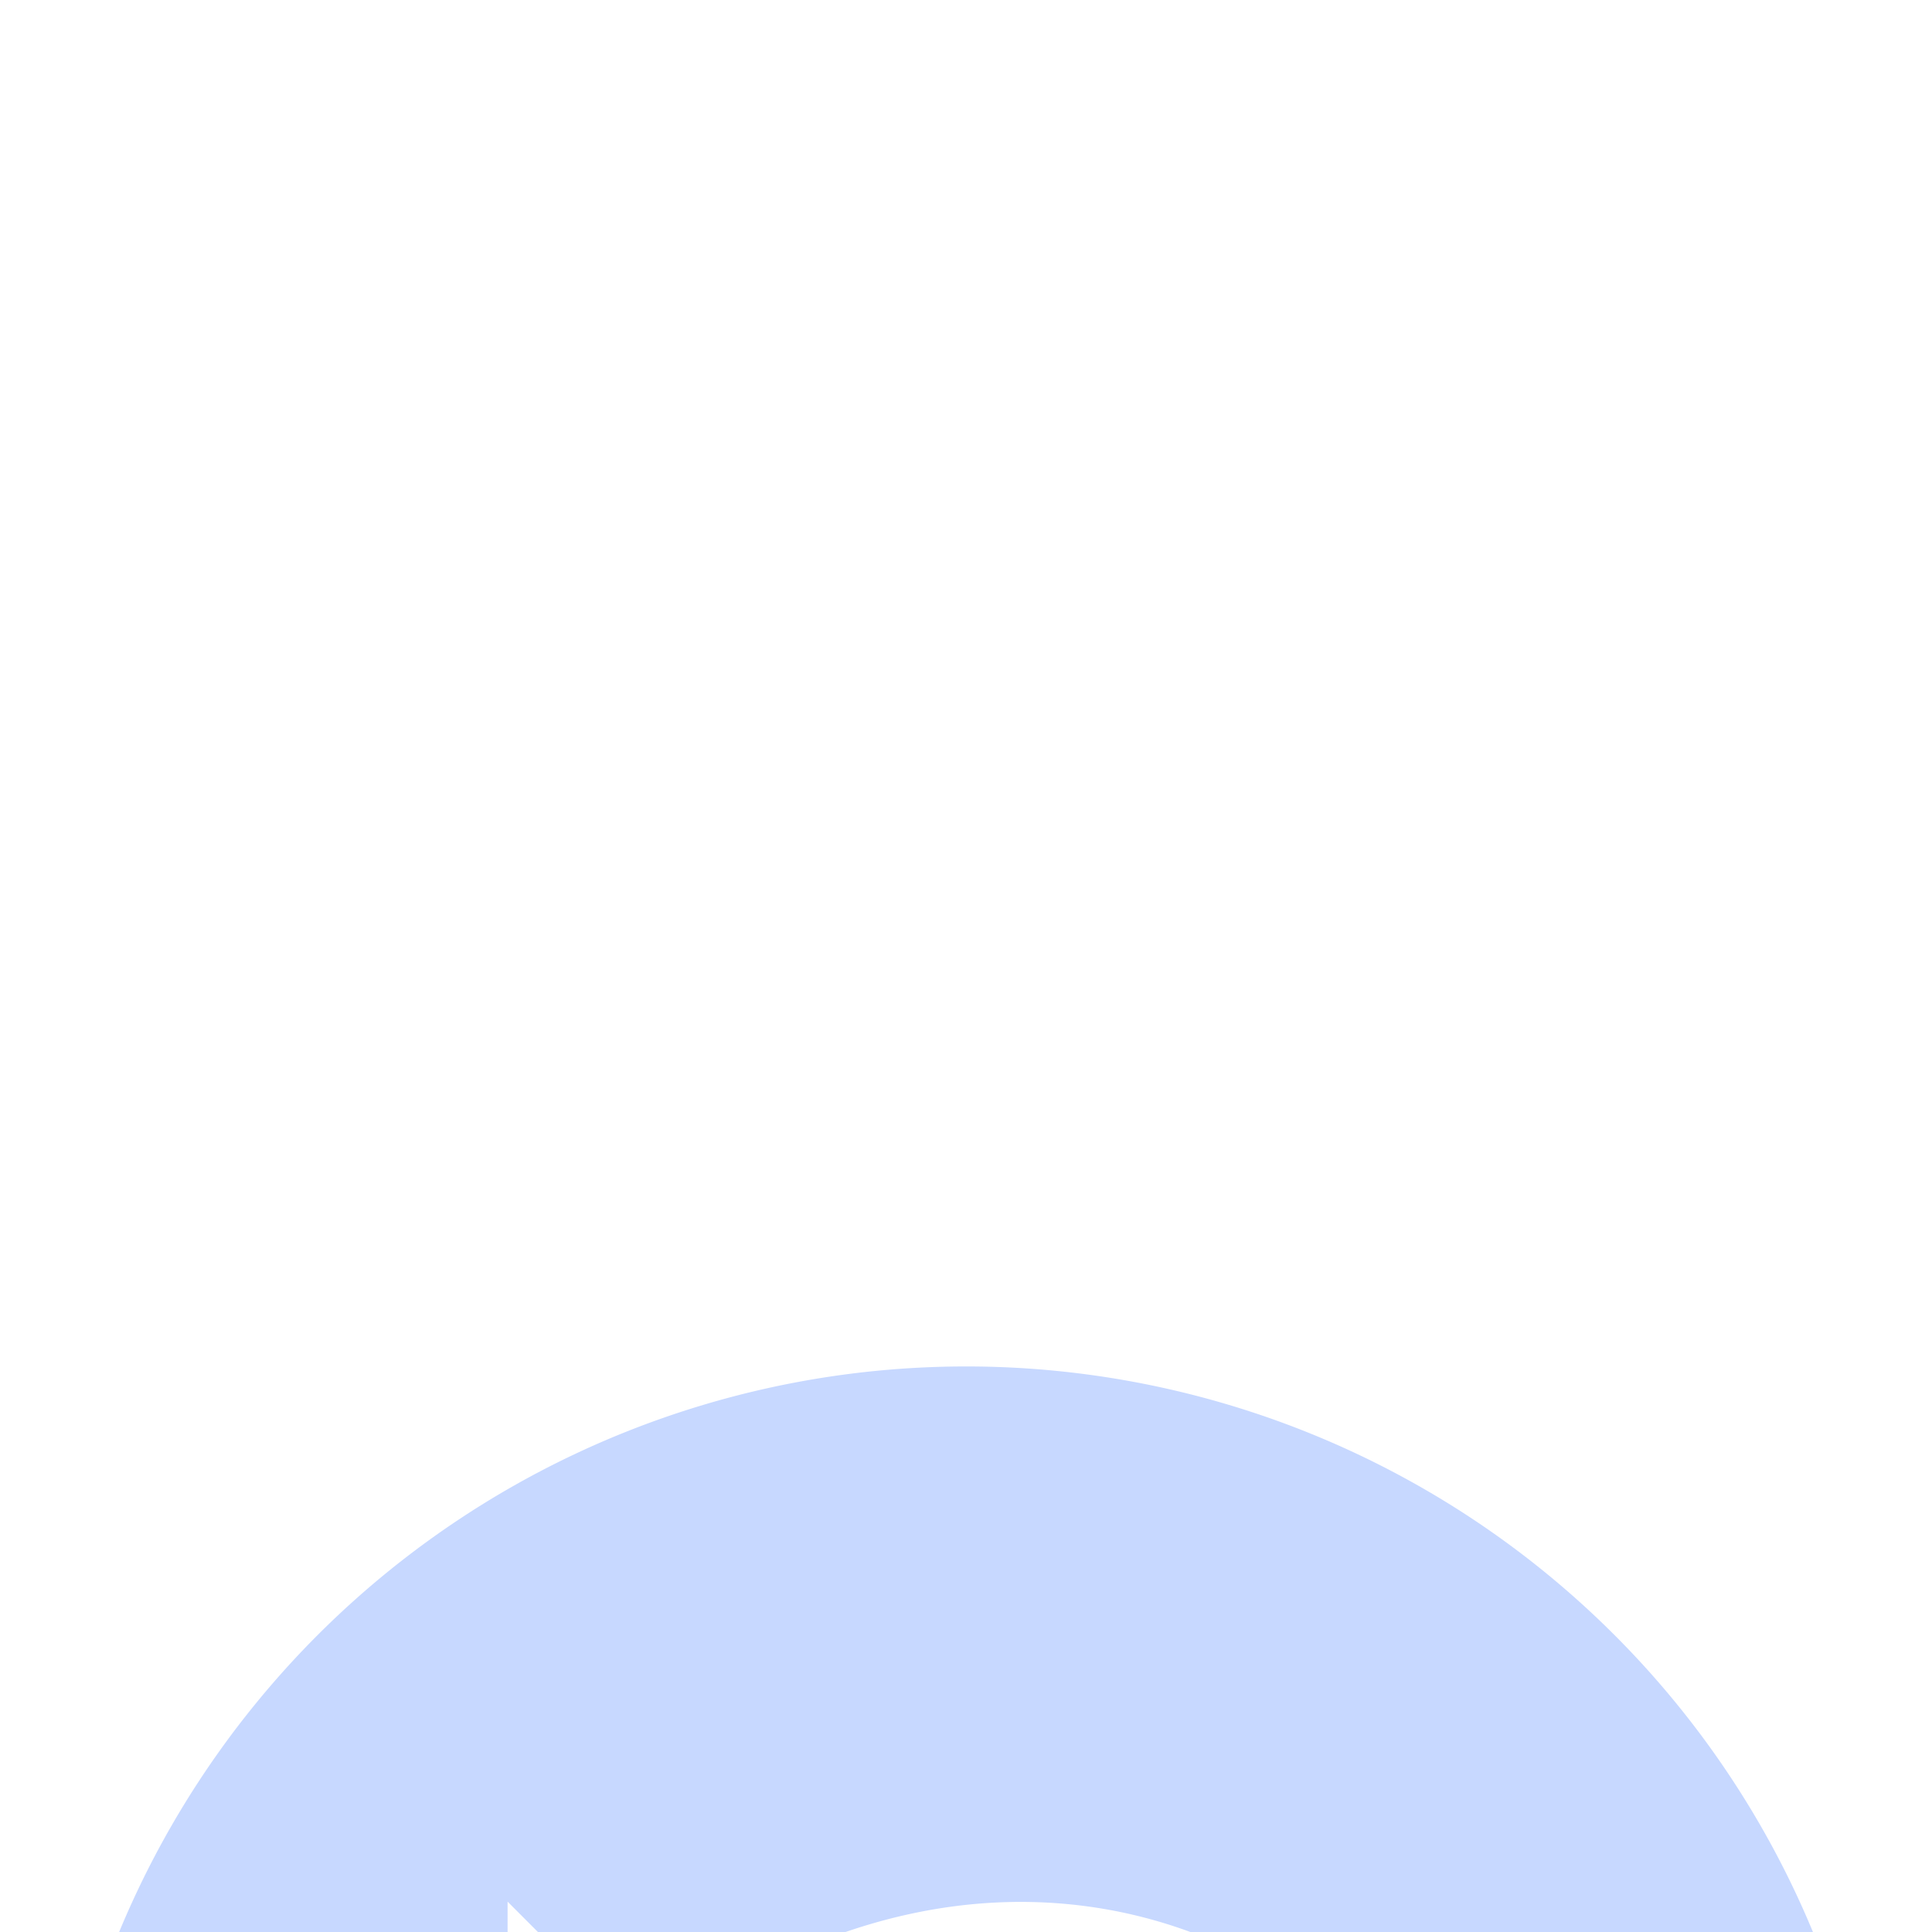 <svg id="rtp" xmlns="http://www.w3.org/2000/svg" xmlns:xlink="http://www.w3.org/1999/xlink" width="22" height="22" viewBox="0 0 22 22">
  <defs>
    <style>
      .cls-1 {
        fill: #c7d8ff;
        fill-rule: evenodd;
        filter: url(#filter);
      }
    </style>
    <filter id="filter" x="1372" y="427" width="45" height="56" filterUnits="userSpaceOnUse">
      <feOffset result="offset" dy="15" in="SourceAlpha"/>
      <feGaussianBlur result="blur" stdDeviation="2.828"/>
      <feFlood result="flood" flood-opacity="0.21"/>
      <feComposite result="composite" operator="in" in2="blur"/>
      <feOffset result="offset-2" in="SourceAlpha"/>
      <feGaussianBlur result="blur-2" stdDeviation="2"/>
      <feFlood result="flood-2" flood-color="#6000be"/>
      <feComposite result="composite-2" operator="in" in2="blur-2"/>
      <feBlend result="blend" in2="composite"/>
      <feGaussianBlur result="blur-3" stdDeviation="3.333" in="SourceAlpha"/>
      <feComposite result="composite-3"/>
      <feComposite result="composite-4"/>
      <feComposite result="composite-5"/>
      <feFlood result="flood-3" flood-color="#6f00ff" flood-opacity="0.41"/>
      <feComposite result="composite-6" operator="in" in2="composite-5"/>
      <feBlend result="blend-2" in2="blend"/>
      <feBlend result="blend-3" in="SourceGraphic"/>
    </filter>
  </defs>
  <path id="undo-5" class="cls-1"  d="M1396.8,455.018c4.93-5.137-.54-9.42-4.36-6.7l1.56,1.556h-5.22v-5.22l1.59,1.593C1397.2,440.963,1404.48,450.14,1396.8,455.018ZM1394,438.56A10.44,10.44,0,1,0,1404.44,449,10.437,10.437,0,0,0,1394,438.56Z" transform="translate(-1383 -438)"/>
</svg>
